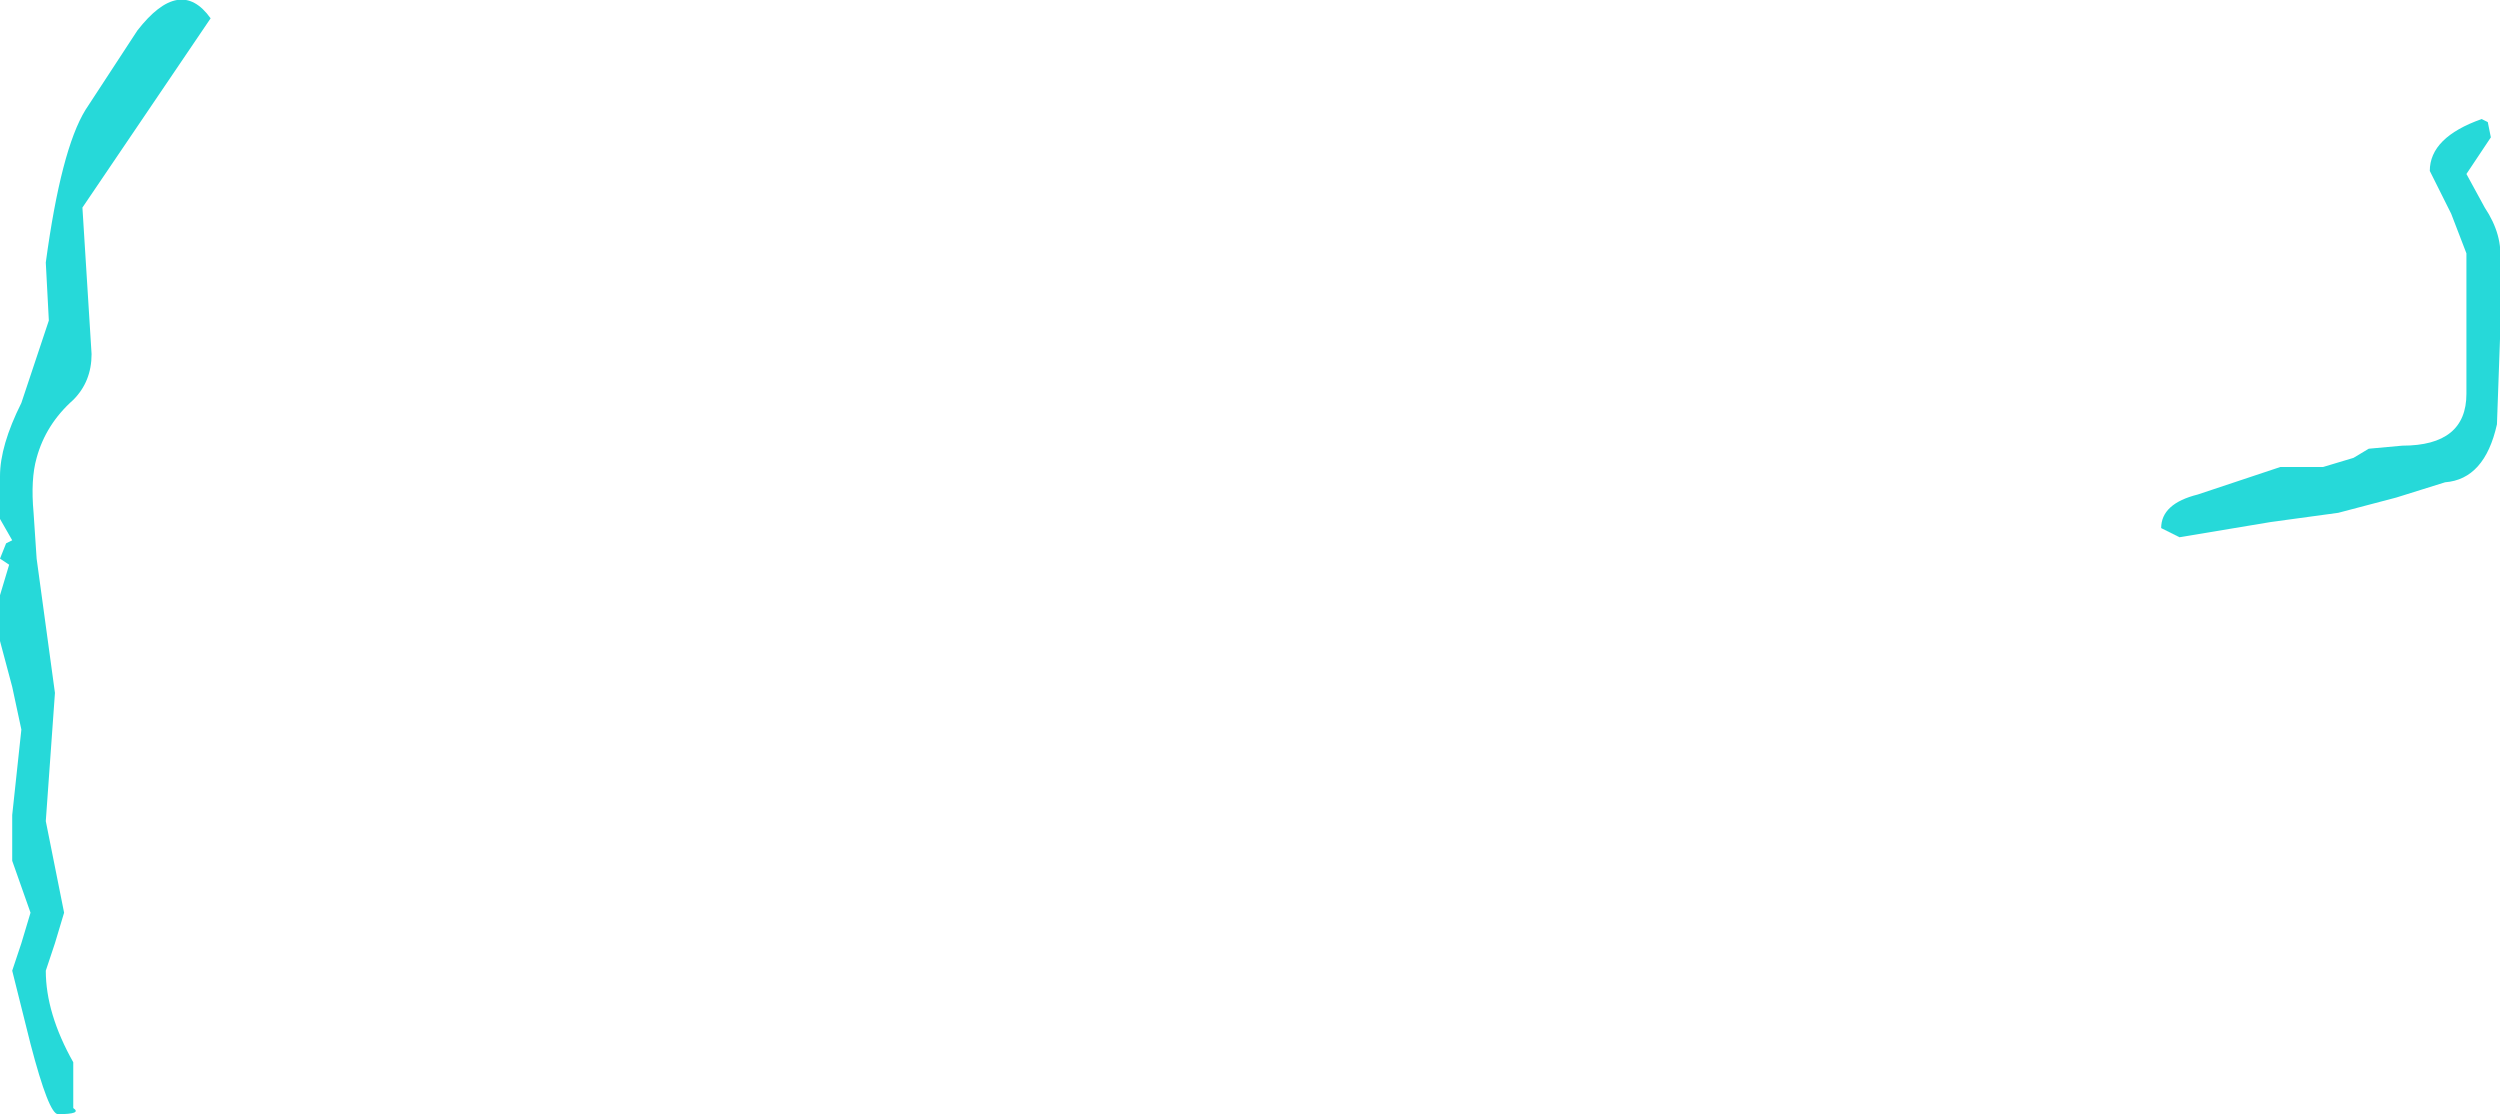 <?xml version="1.0" encoding="UTF-8" standalone="no"?>
<svg xmlns:ffdec="https://www.free-decompiler.com/flash" xmlns:xlink="http://www.w3.org/1999/xlink" ffdec:objectType="shape" height="36.5px" width="81.9px" xmlns="http://www.w3.org/2000/svg">
  <g transform="matrix(2.0, 0.0, 0.0, 2.0, -37.5, 37.2)">
    <path d="M19.5 -14.3 Q19.75 -16.15 20.15 -16.8 L21.0 -18.1 Q21.7 -19.0 22.2 -18.3 L20.1 -15.2 20.25 -12.8 Q20.25 -12.35 19.95 -12.05 19.5 -11.65 19.35 -11.1 19.25 -10.75 19.3 -10.2 L19.35 -9.45 19.65 -7.25 19.5 -5.15 19.8 -3.65 19.65 -3.15 19.5 -2.7 Q19.5 -2.0 19.95 -1.2 L19.95 -0.45 Q20.1 -0.35 19.7 -0.35 19.55 -0.35 19.25 -1.5 L18.95 -2.7 19.1 -3.15 19.25 -3.65 18.95 -4.5 18.95 -5.25 19.1 -6.65 18.95 -7.35 18.75 -8.1 18.75 -8.85 18.9 -9.35 18.75 -9.45 18.85 -9.7 18.95 -9.75 18.75 -10.1 18.75 -10.8 Q18.75 -11.3 19.1 -12.0 L19.55 -13.35 19.5 -14.3 M59.5 -16.6 L59.55 -16.35 59.15 -15.75 59.45 -15.2 Q59.75 -14.75 59.7 -14.3 L59.7 -13.05 59.65 -11.65 Q59.45 -10.75 58.8 -10.7 L58.0 -10.45 57.05 -10.2 55.95 -10.05 54.45 -9.8 54.15 -9.95 Q54.15 -10.35 54.75 -10.5 L56.1 -10.95 56.8 -10.95 57.3 -11.1 57.55 -11.25 58.1 -11.3 Q59.15 -11.3 59.15 -12.15 L59.15 -14.45 58.9 -15.1 58.55 -15.8 Q58.55 -16.35 59.4 -16.65 L59.5 -16.6" fill="#26d9d9" fill-rule="evenodd" stroke="none"/>
  </g>
</svg>
